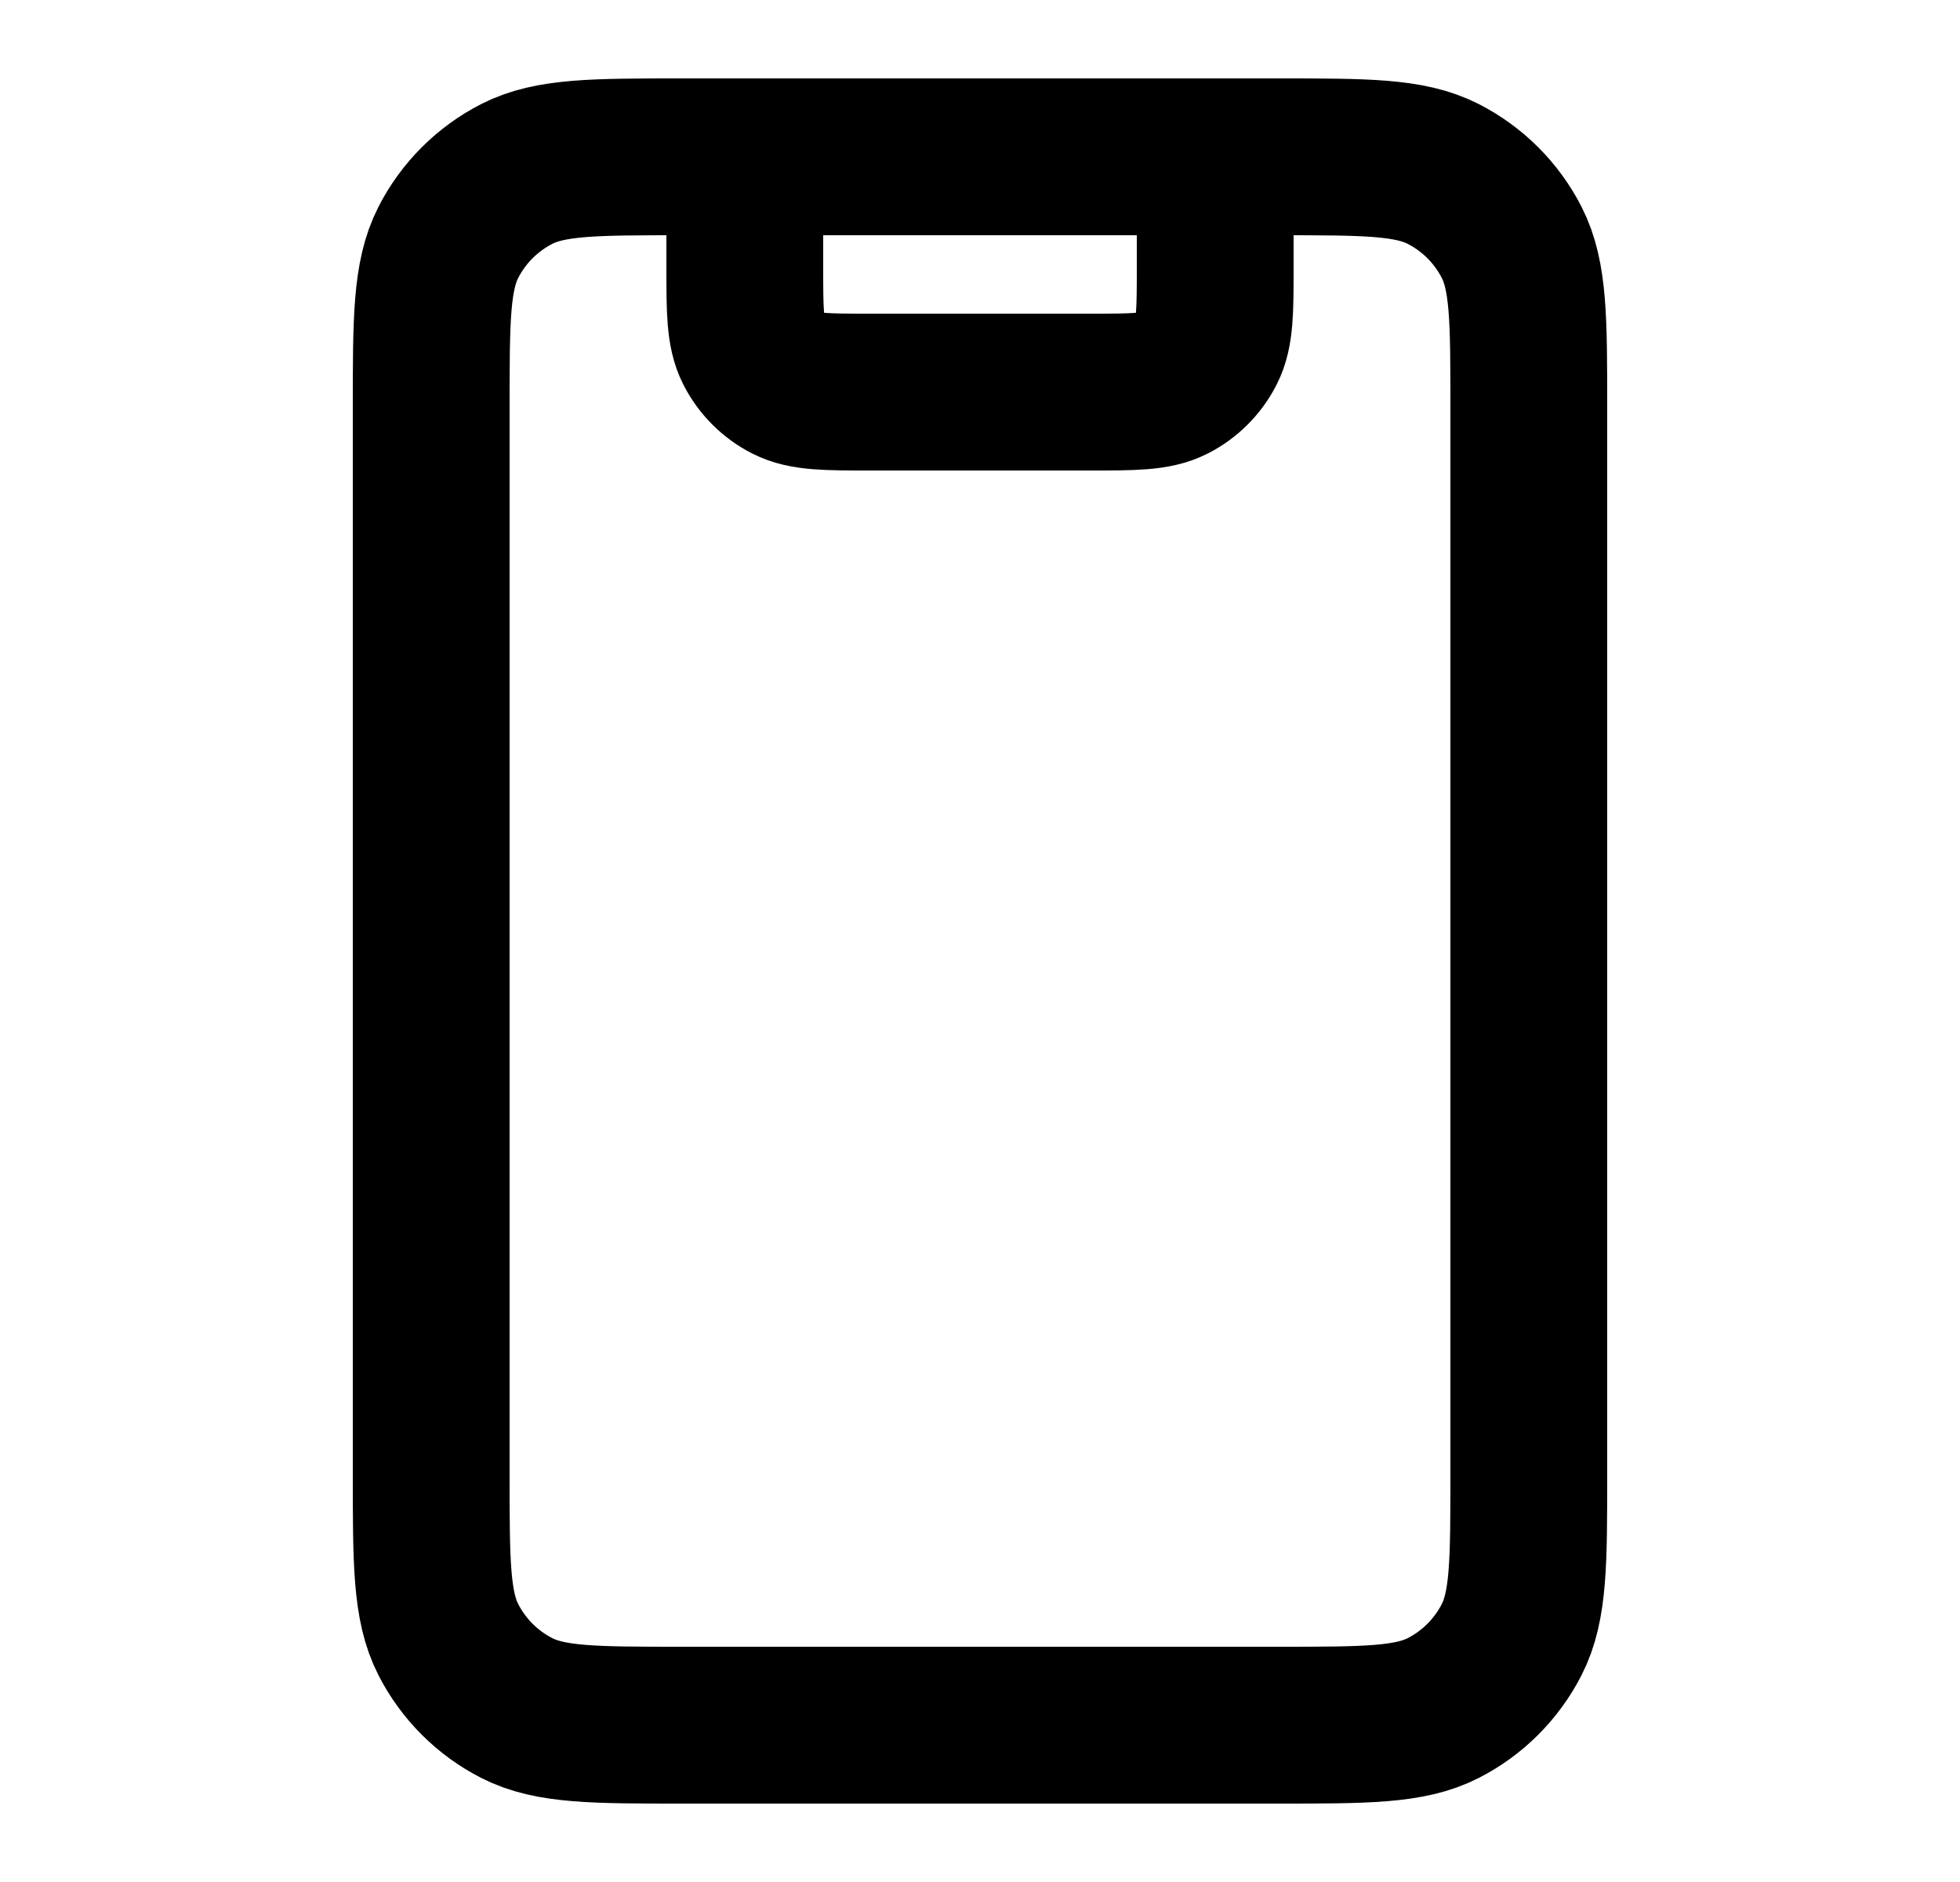 <svg width="25" height="24" viewBox="0 0 25 24" fill="none" xmlns="http://www.w3.org/2000/svg">
<path d="M15.5 2V3.4C15.5 3.96 15.5 4.24 15.391 4.454C15.295 4.642 15.142 4.795 14.954 4.891C14.74 5 14.46 5 13.9 5H11.1C10.54 5 10.26 5 10.046 4.891C9.858 4.795 9.705 4.642 9.609 4.454C9.5 4.24 9.5 3.96 9.5 3.4V2M8.7 22H16.3C17.42 22 17.98 22 18.408 21.782C18.784 21.59 19.09 21.284 19.282 20.908C19.5 20.48 19.5 19.92 19.5 18.8V5.2C19.5 4.08 19.5 3.52 19.282 3.092C19.09 2.716 18.784 2.41 18.408 2.218C17.98 2 17.42 2 16.3 2H8.7C7.58 2 7.02 2 6.592 2.218C6.216 2.41 5.91 2.716 5.718 3.092C5.5 3.52 5.5 4.08 5.5 5.2V18.8C5.5 19.92 5.5 20.48 5.718 20.908C5.91 21.284 6.216 21.59 6.592 21.782C7.02 22 7.58 22 8.7 22Z" stroke="currentColor"  stroke-width="2" stroke-linecap="round" stroke-linejoin="round"/>
</svg>
